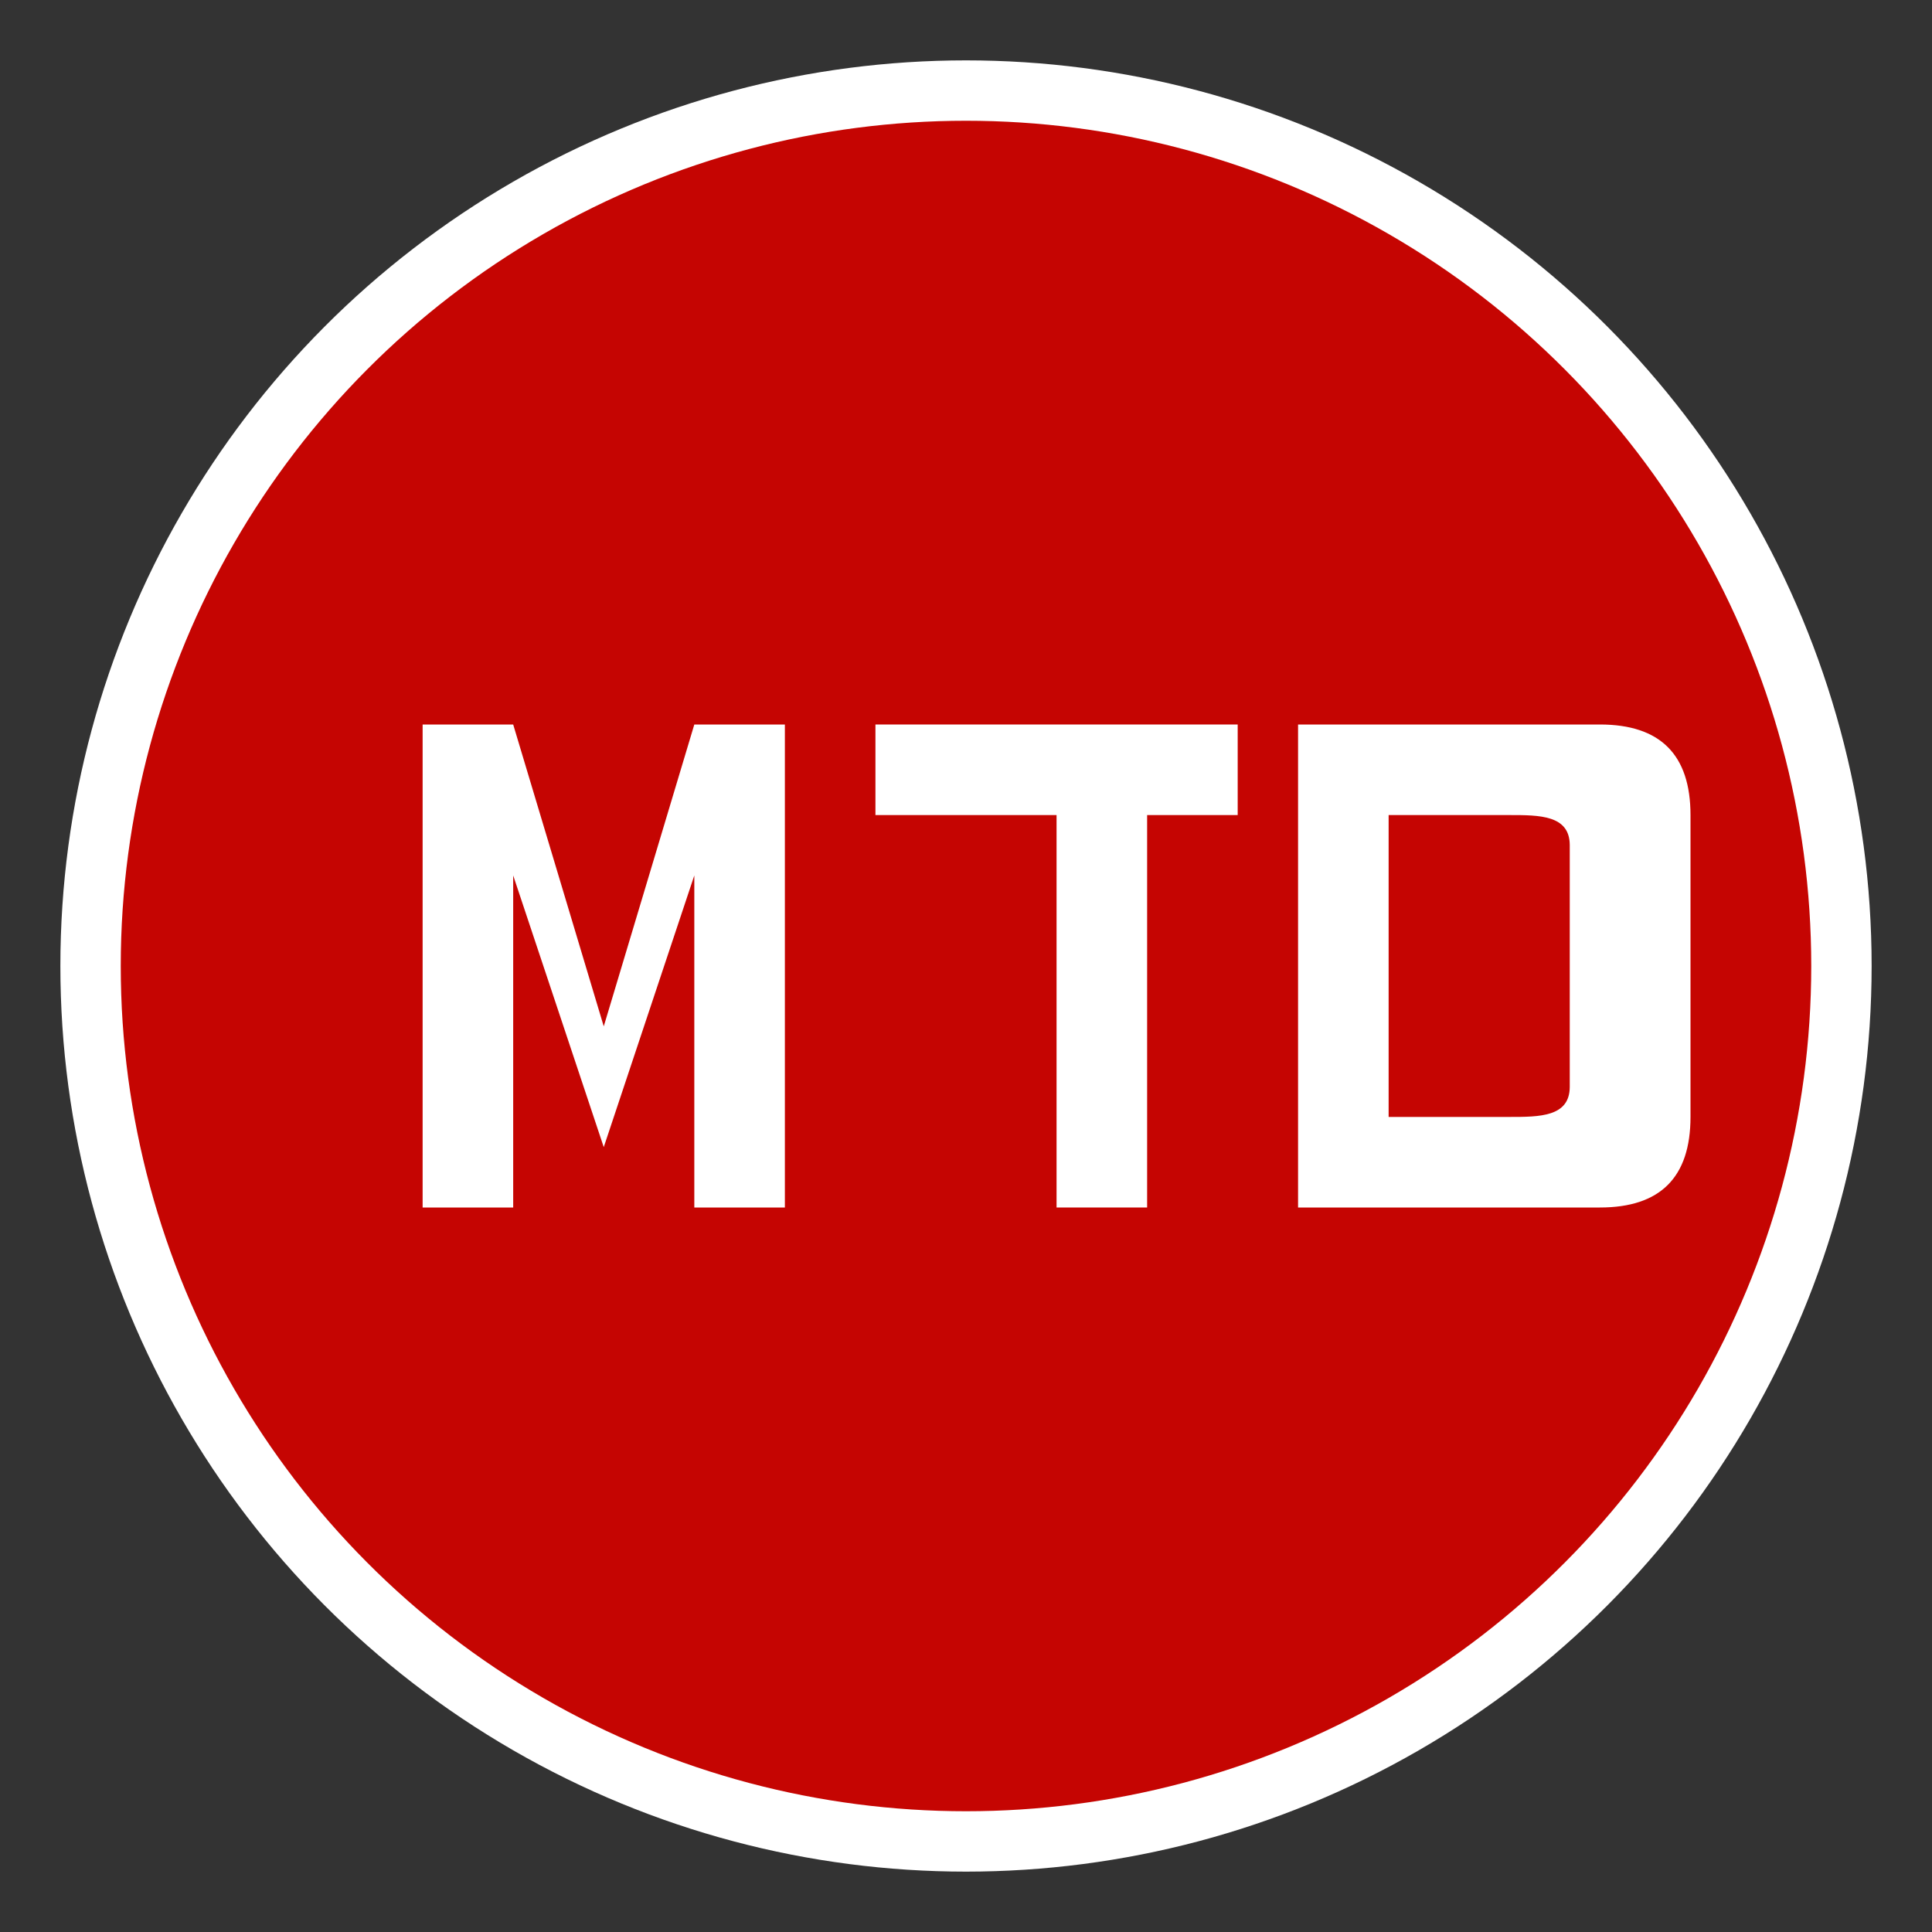 <?xml version="1.0" encoding="UTF-8"?>
<svg xmlns="http://www.w3.org/2000/svg" viewBox="0 0 64 64">
  <rect x="0" y="0" width="64" height="64" fill="#333333" stroke="none"/>
  <!-- 背景円 -->
  <circle cx="32" cy="32" r="30" fill="#ffffff" />
  <circle cx="32" cy="32" r="28" fill="#c50502" />
  
  <!-- MEC文字 -->
  <g fill="#ffffff" font-family="Montserrat, sans-serif" font-weight="bold">
    <path d="M14,24 L17,24 L20,34 L23,24 L26,24 L26,40 L23,40 L23,29 L20,38 L20,38 L17,29 L17,40 L14,40 Z" />
    <path d="M29,24 L41,24 L41,27 L38,27 L38,40 L35,40 L35,27 L29,27 Z" />
    <path d="M43,24 L53,24 C55,24 56,25 56,27 L56,37 C56,39 55,40 53,40 L43,40 L43,24 Z M46,27 L46,37 L50,37 C51,37 52,37 52,36 L52,28 C52,27 51,27 50,27 L46,27 Z" />
  </g>
</svg>